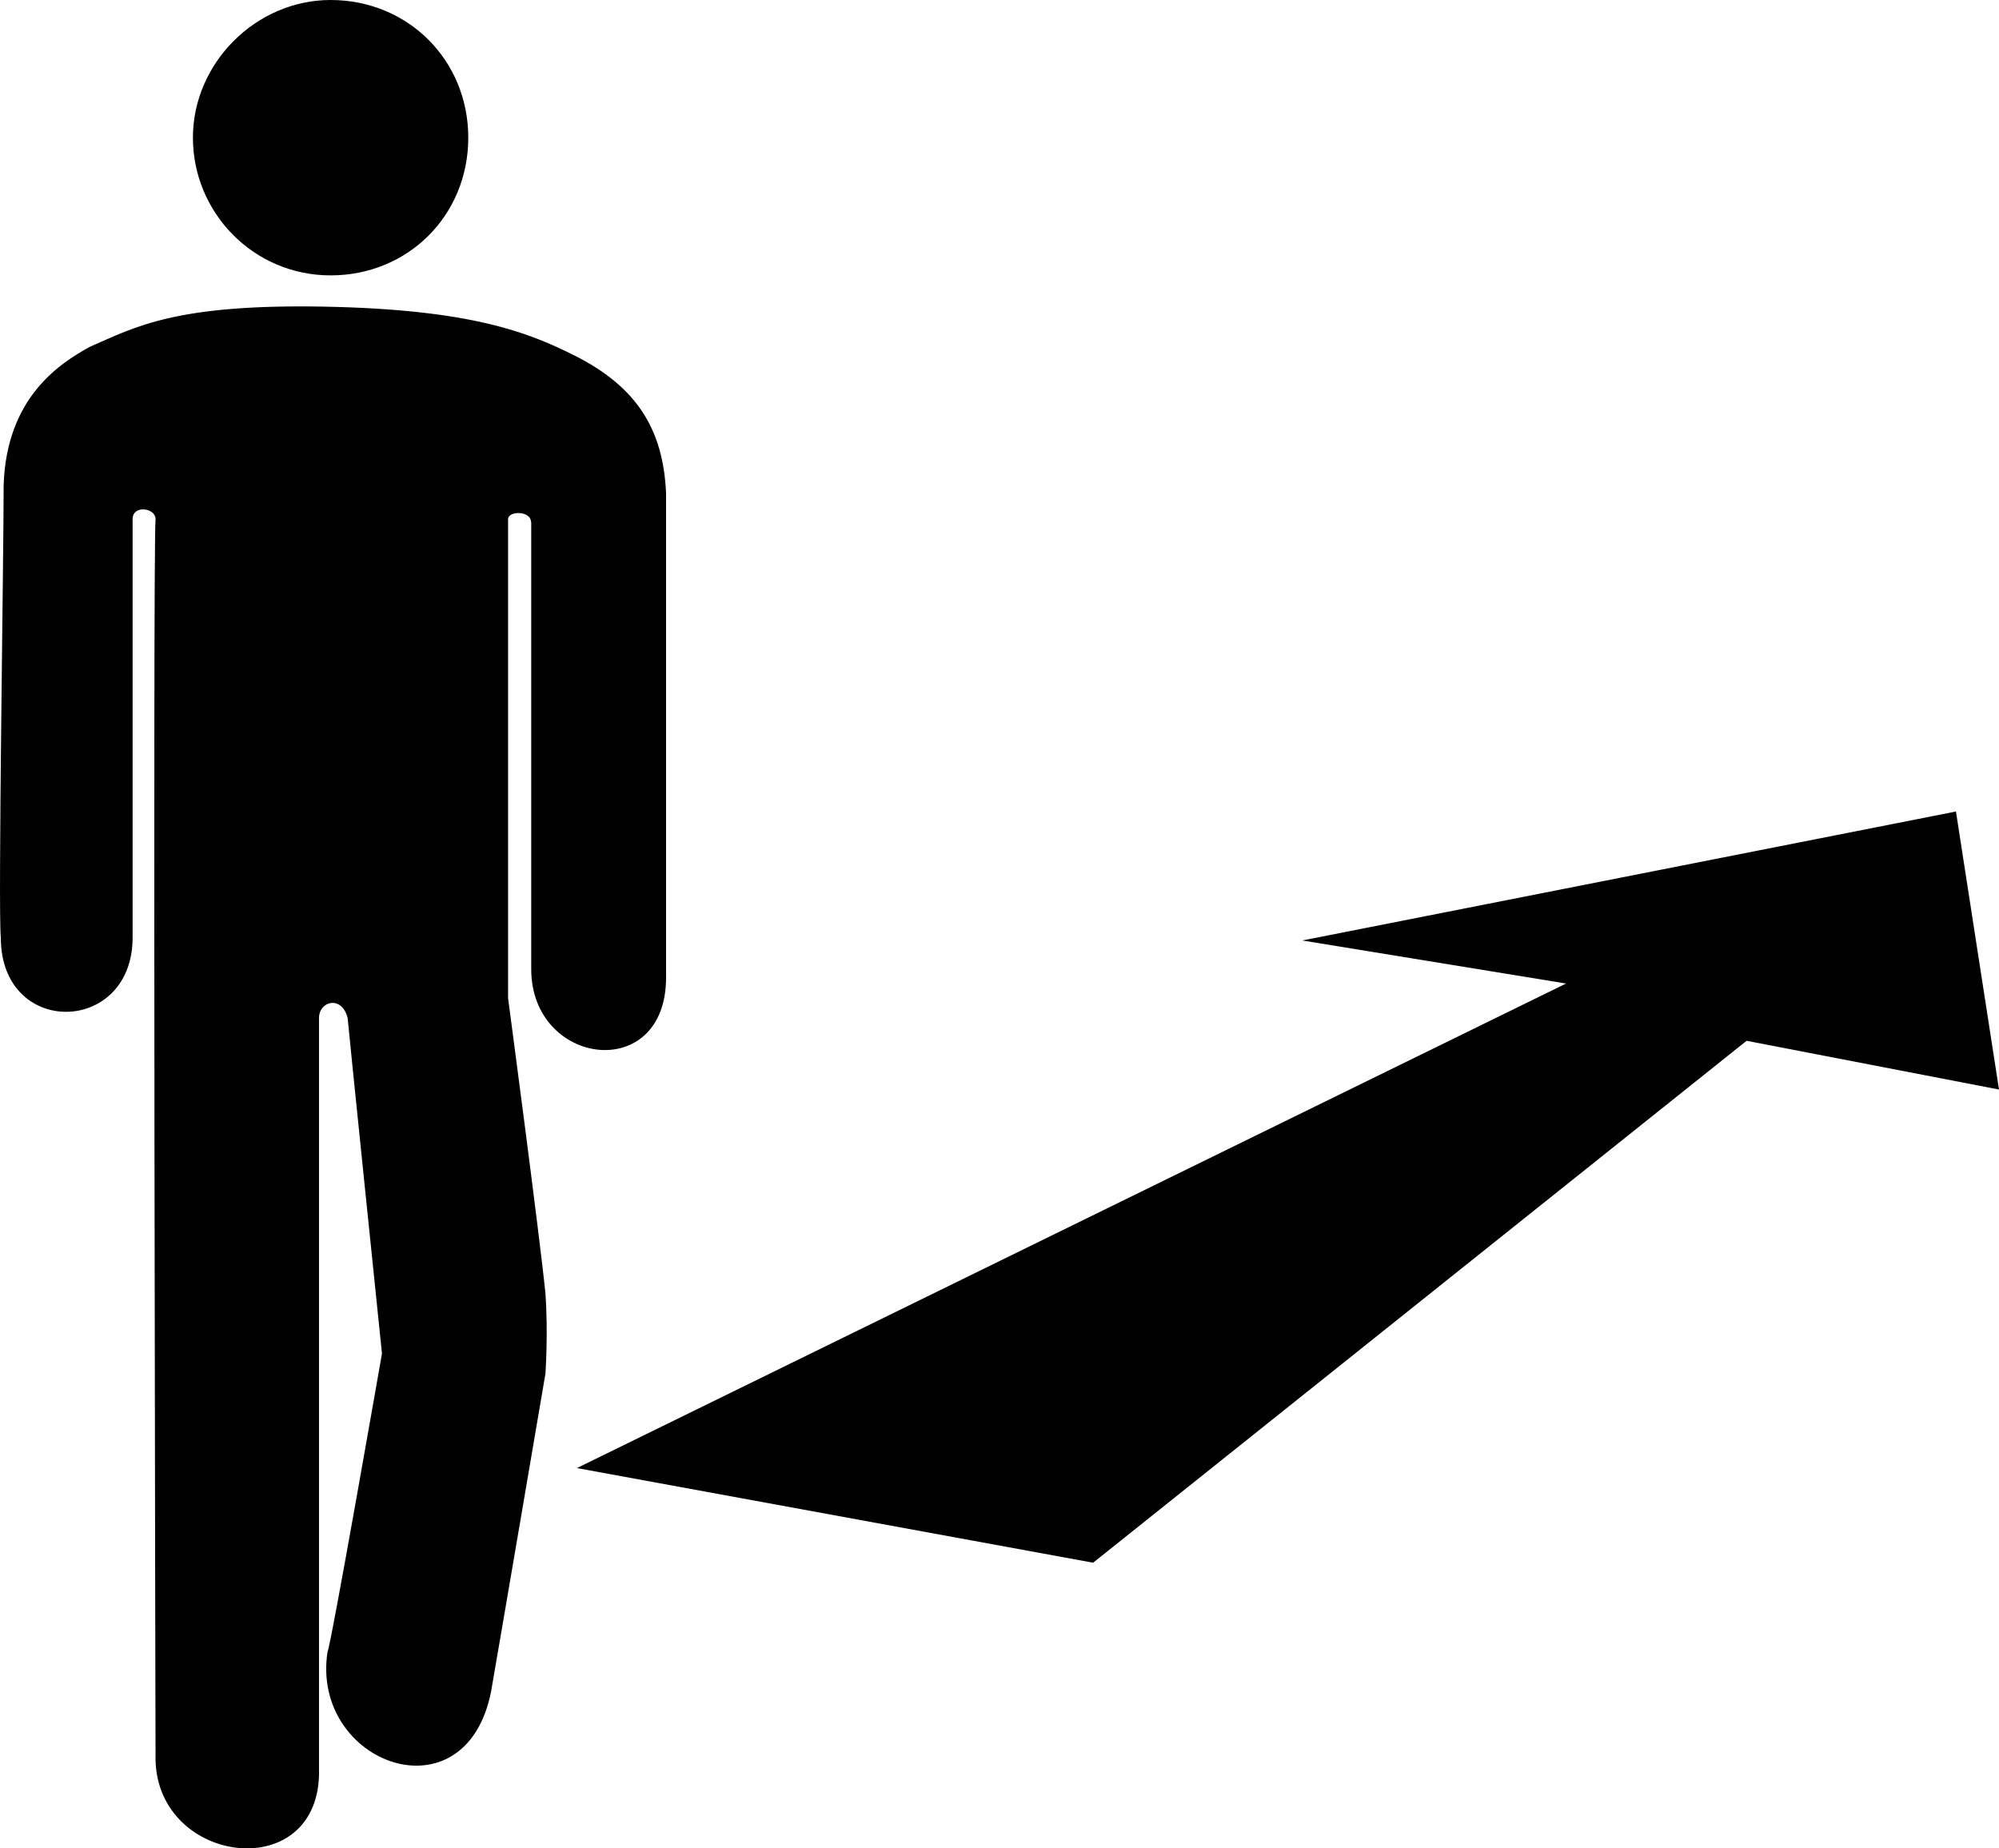 <?xml version="1.0" encoding="UTF-8"?>
<svg id="Layer_1" xmlns="http://www.w3.org/2000/svg" version="1.1" viewBox="0 0 984.4 910.1">
  <!-- Generator: Adobe Illustrator 29.2.1, SVG Export Plug-In . SVG Version: 2.1.0 Build 116)  -->
  <path d="M95,67.8c0,36.7,29.6,67.8,67.8,67.8s67.8-29.6,67.8-67.8S200.9,0,162.8,0c-36.8,0-67.8,31.1-67.8,67.8Z"/>
  <path d="M261.6,257v220.2c0,48,66.4,56.5,66.4,4.2v-238.6c-1.4-31.1-14.1-52.2-45.2-67.8-22.6-11.3-50.8-22.6-122.8-24-73.4-1.4-93.2,9.9-115.8,19.8-15.5,8.5-40.9,25.4-42.4,67.8,0,36.7-2.8,208.9-1.4,223.1,0,49.4,64.9,48,64.9,0v-206.1c0-7.1,11.3-5.6,11.3,0-1.4,15.5,0,614.1,0,608.5-1.4,53.6,79.1,64.9,80.5,9.9v-372.7c0-8.5,11.3-11.3,14.1,0,0,1.4,16.9,165.2,16.9,165.2,0,0-25.4,145.4-26.8,146.8-8.5,55.1,67.8,83.3,80.5,19.8,4.2-24,26.8-156.7,26.8-156.7,0,0,1.4-19.8,0-39.5-2.8-28.2-18.4-145.4-18.4-145.4v-235.8c0-4.3,11.3-4.3,11.3,1.4h0Z"/>
  <path d="M771.2,484.3l-487.1,238.6,254.2,46.6,321.8-257,124.3,24-21.2-136.9-321.9,63.5,129.9,21.2Z"/>
</svg>